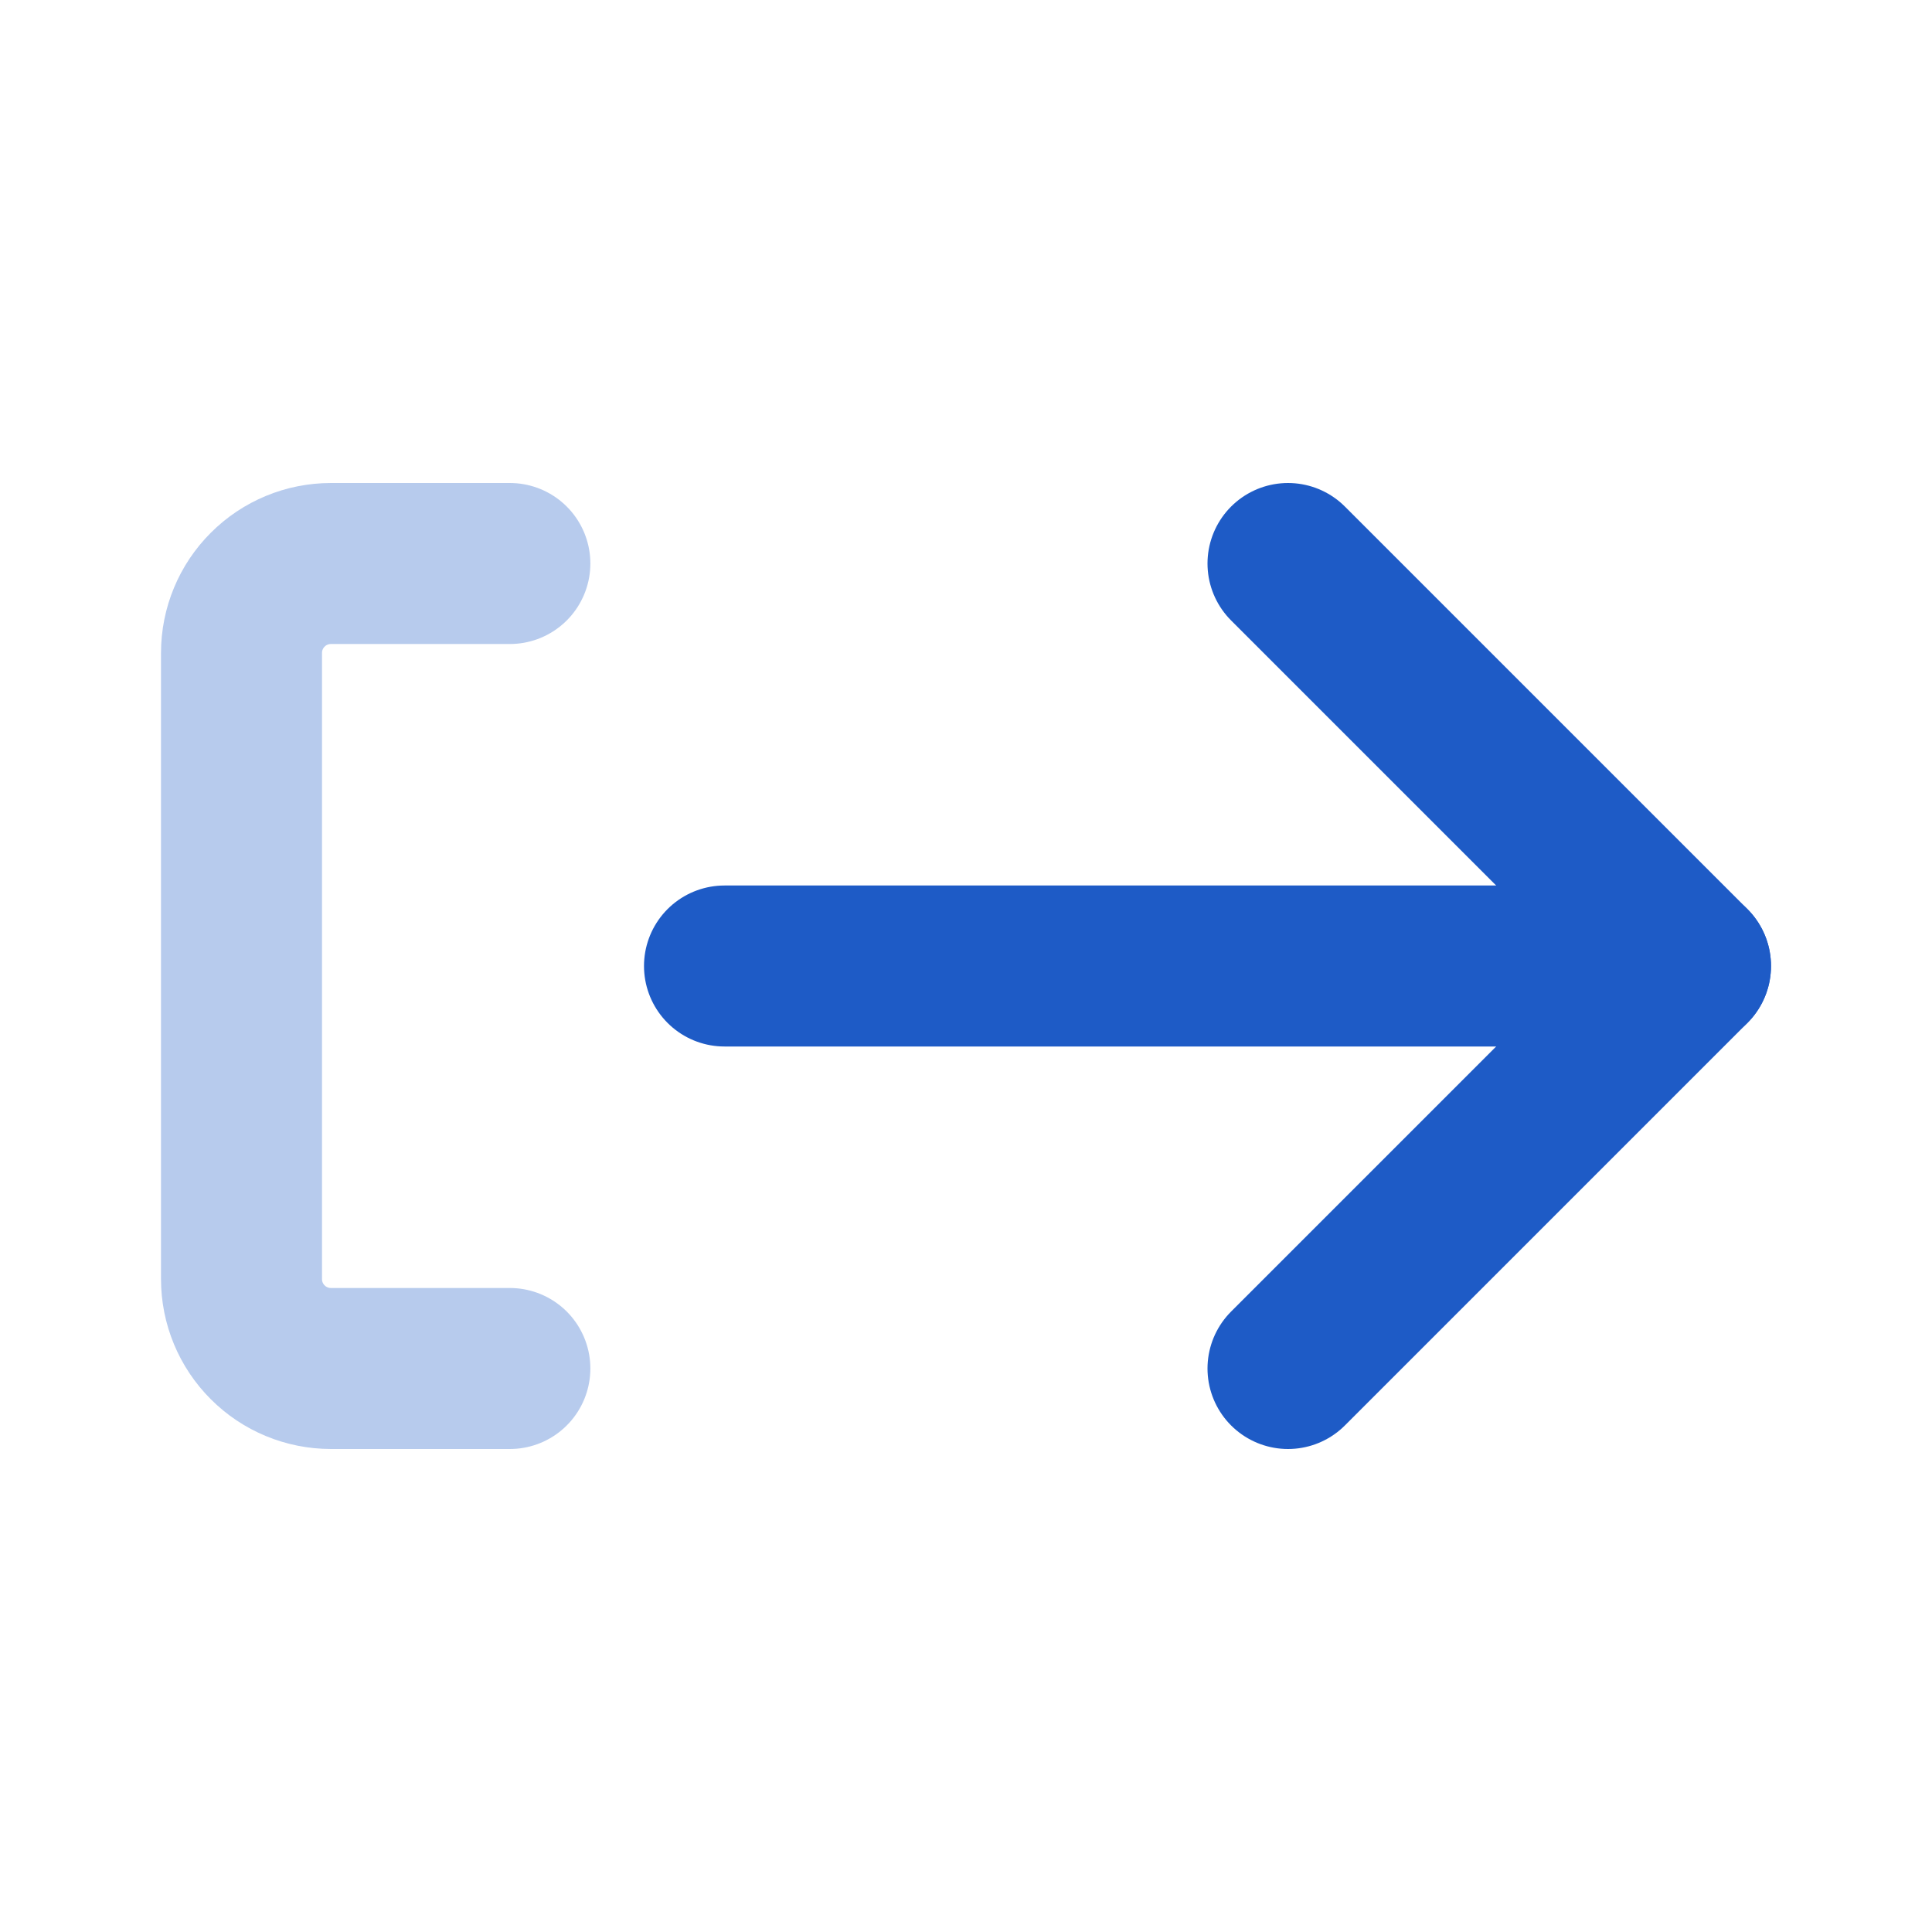 <svg width="30" height="30" viewBox="0 0 30 30" fill="none" xmlns="http://www.w3.org/2000/svg">
<path opacity="0.32" d="M7.917 21.25H5.139C4.771 21.25 4.417 21.104 4.157 20.843C3.896 20.583 3.75 20.23 3.75 19.861V10.139C3.75 9.771 3.896 9.417 4.157 9.157C4.417 8.896 4.771 8.75 5.139 8.75H7.917" stroke="#1E5BC6" stroke-width="2.5" stroke-linecap="round" stroke-linejoin="round"/>
<path d="M20 21.25L26.25 15L20 8.75" stroke="#1E5BC6" stroke-width="2.5" stroke-linecap="round" stroke-linejoin="round"/>
<path d="M26.25 15H11.25" stroke="#1E5BC6" stroke-width="2.5" stroke-linecap="round" stroke-linejoin="round"/>
</svg>

